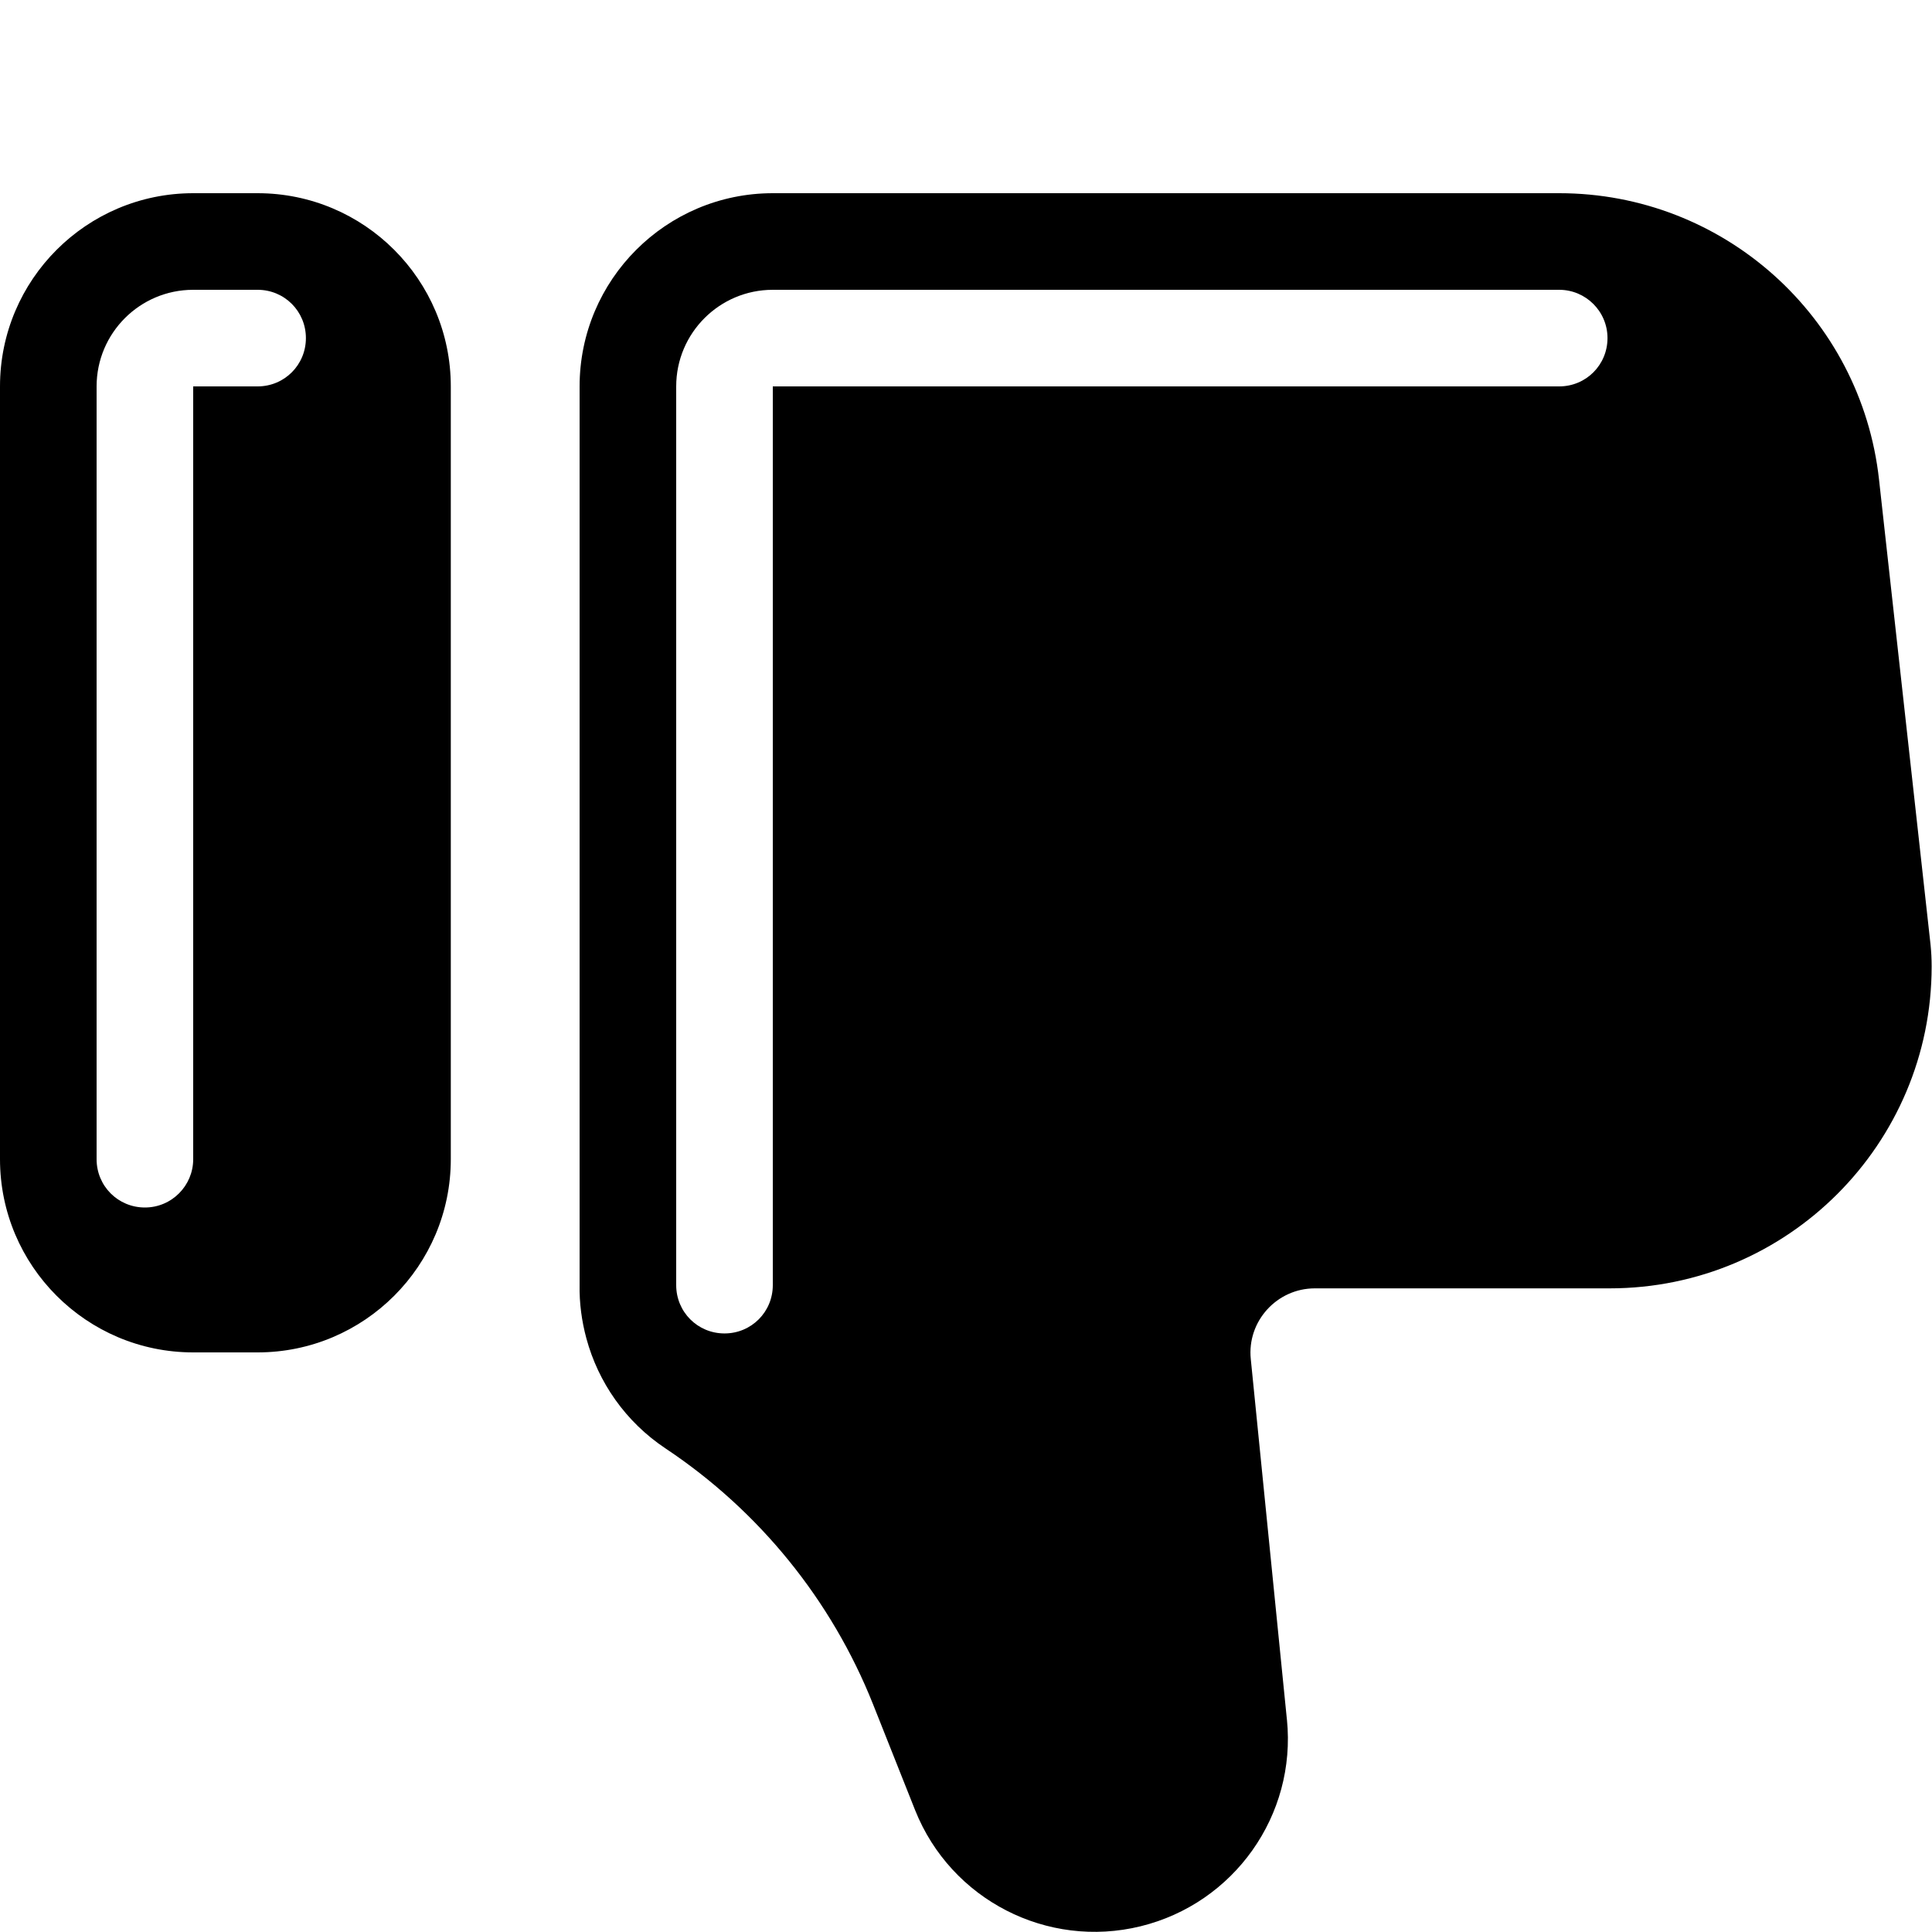 <svg xmlns="http://www.w3.org/2000/svg" viewBox="0 0 540 540"><!--! Font Awesome Pro 7.1.0 by @fontawesome - https://fontawesome.com License - https://fontawesome.com/license (Commercial License) Copyright 2025 Fonticons, Inc. --><path fill="currentColor" d="M359.7 480.6c2.7 26.8-14.8 51.4-40.9 57.8s-53-7.4-63-32.4L244 476.3c-11.6-29.1-31.8-54-57.9-71.4-11.3-7.5-18.9-18.6-22.2-30.8-1.3-4.8-2-9.9-1.9-15L162 108c0-29.8 24.2-54 54-54l219.8 0c45.9 0 84.4 34.5 89.4 80.1l14.4 130c.2 2 .3 4 .3 6 0 49.7-40.3 90-90 90l-82.4 0c-10.6 0-19 9.2-17.9 19.8l10.1 100.8zM216 359.2l0-251.2 219.8 0c7.5 0 13.5-6 13.5-13.5S443.2 81 435.8 81L216 81c-14.9 0-27 12.1-27 27l0 251.2c0 7.5 6 13.5 13.5 13.5s13.5-6 13.5-13.5zM54 378c-29.8 0-54-24.2-54-54L0 108C0 78.2 24.2 54 54 54l18 0c29.8 0 54 24.2 54 54l0 216c0 29.8-24.2 54-54 54l-18 0zm0-54l0-216 18 0c7.5 0 13.5-6 13.5-13.5S79.5 81 72 81L54 81c-14.9 0-27 12.1-27 27l0 216c0 7.5 6 13.5 13.5 13.5S54 331.4 54 324z"/></svg>
